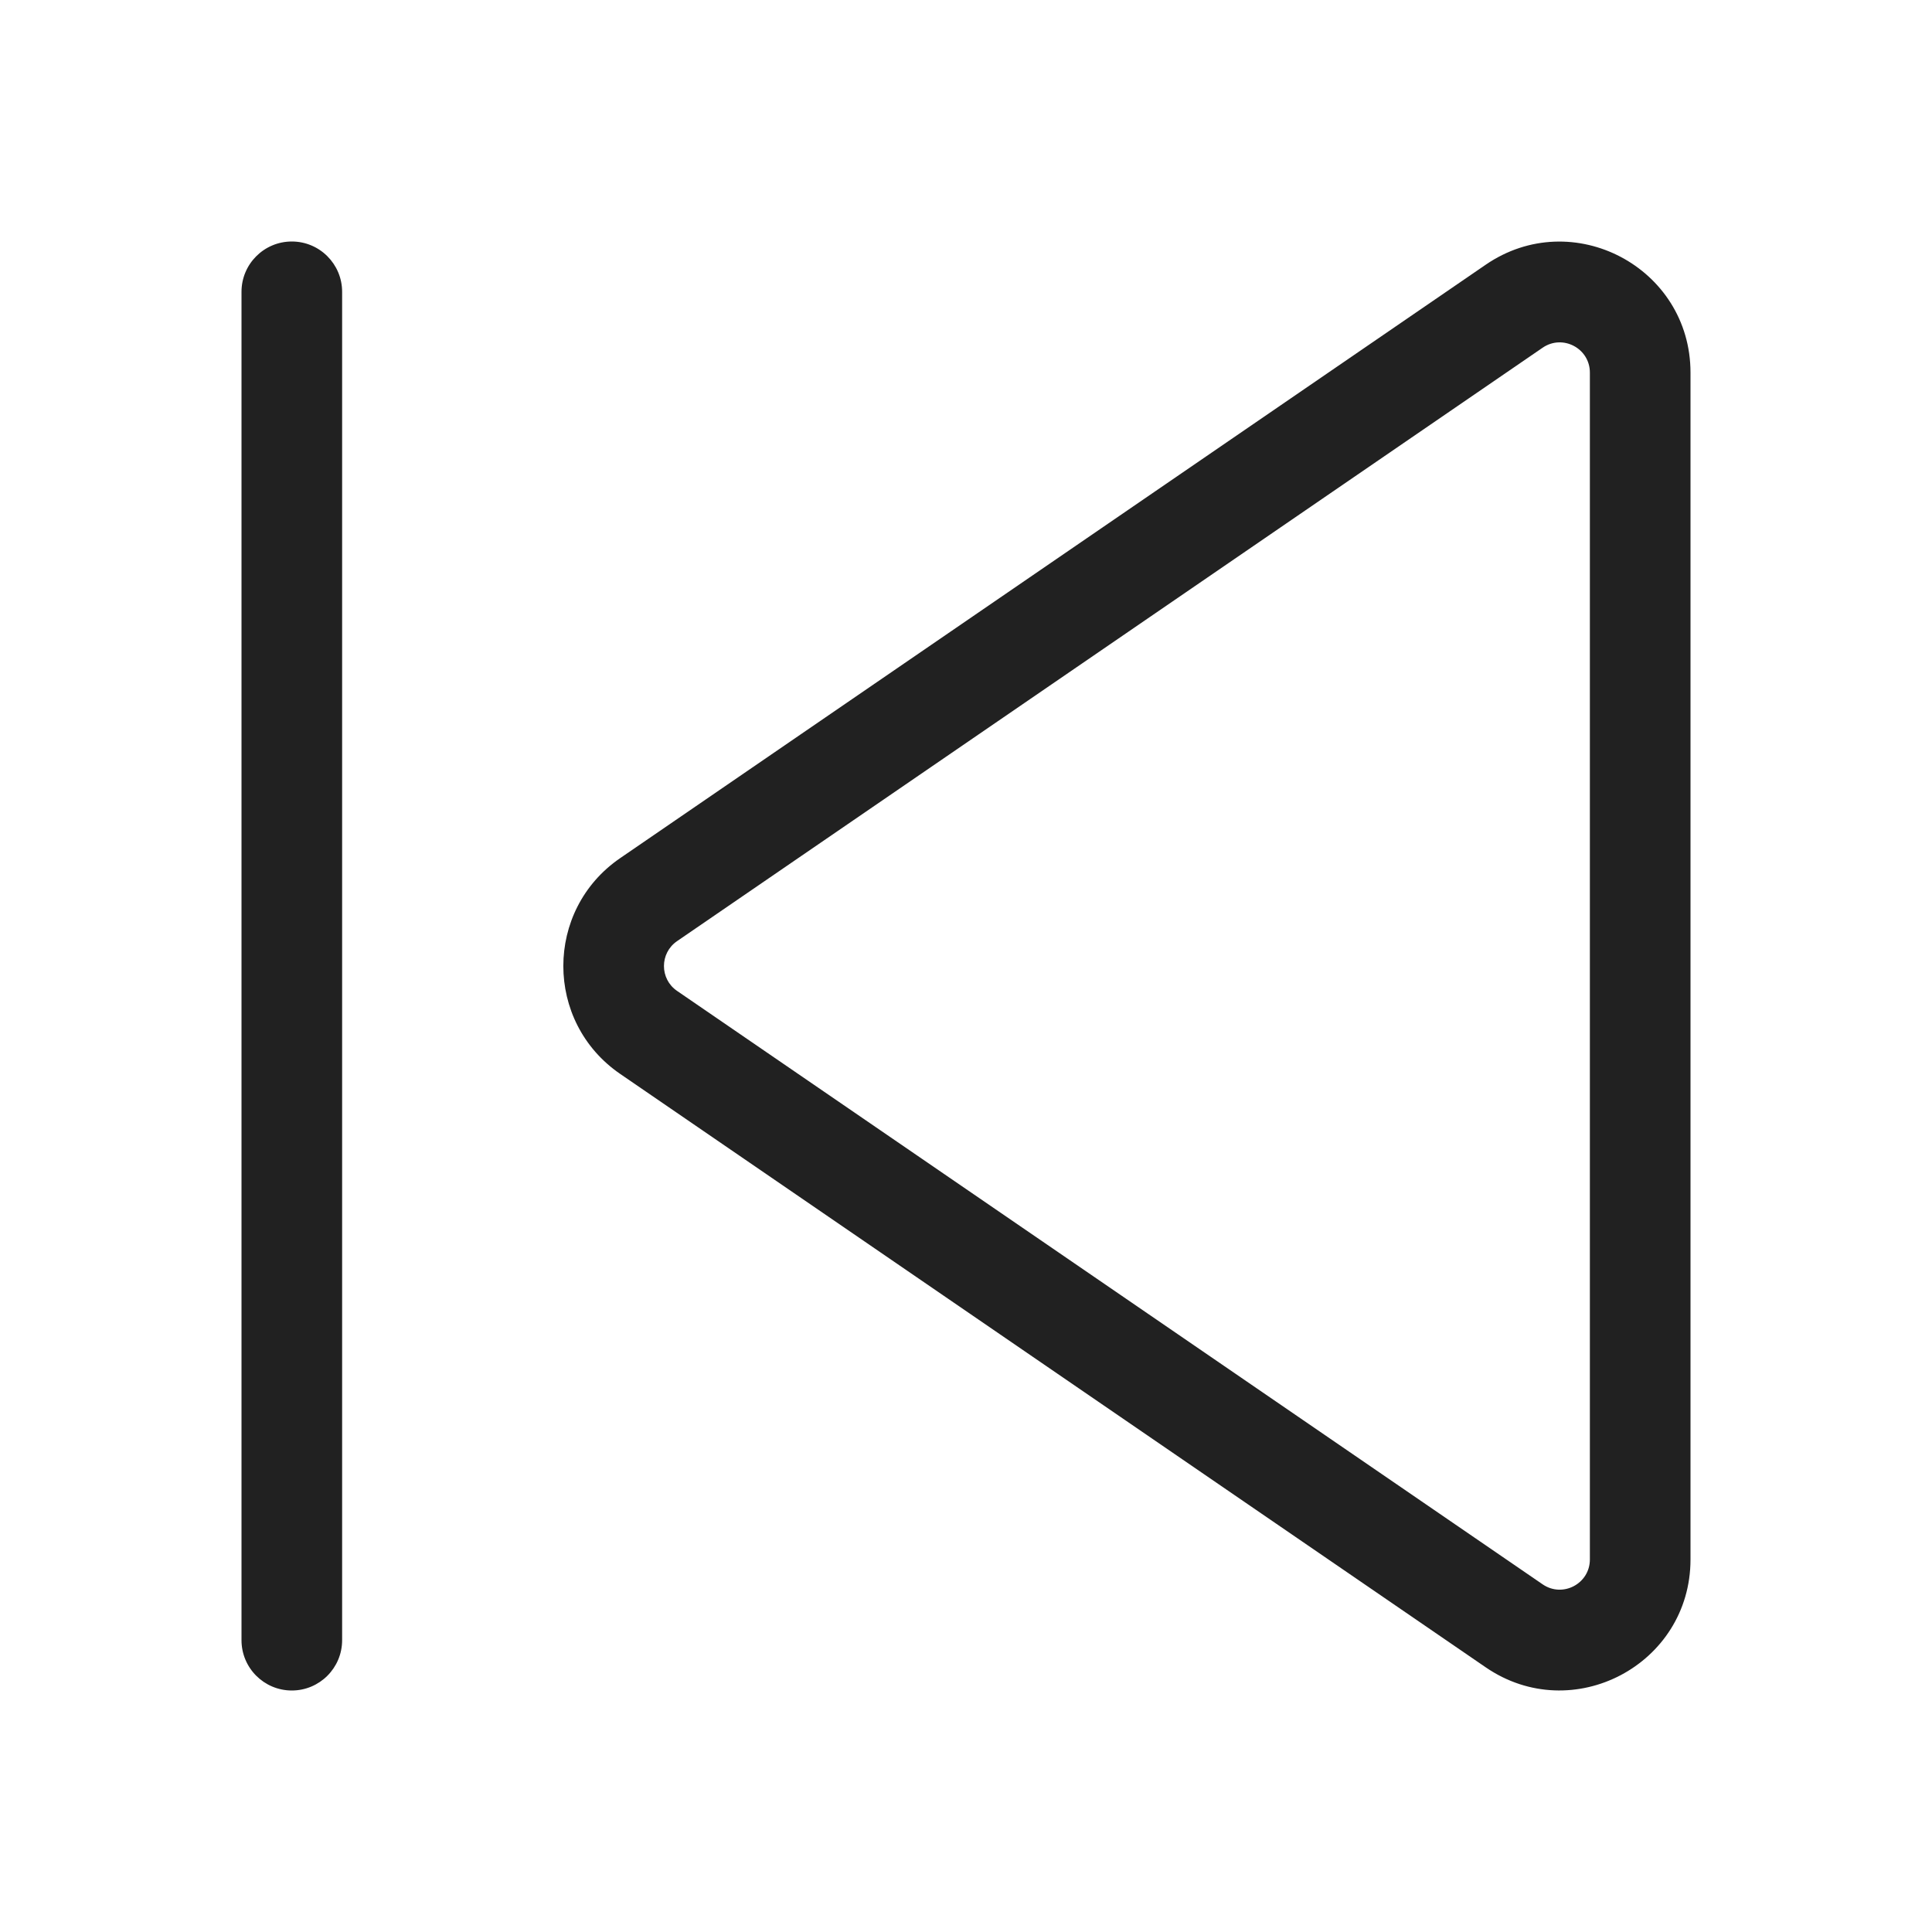 <svg width="48" height="48" viewBox="0 0 48 48" fill="none" xmlns="http://www.w3.org/2000/svg">
<path d="M8.5 7.25C8.5 6.56 7.94 6 7.25 6C6.56 6 6 6.56 6 7.25V40.75C6 41.44 6.56 42 7.25 42C7.94 42 8.5 41.44 8.5 40.75V7.25ZM42 9.257C42 6.642 39.069 5.098 36.912 6.577L15.408 21.32C13.525 22.611 13.525 25.39 15.408 26.681L36.912 41.424C39.069 42.903 42 41.359 42 38.744V9.257ZM38.326 8.639C38.824 8.297 39.5 8.654 39.5 9.257V38.744C39.5 39.347 38.824 39.704 38.326 39.362L16.822 24.619C16.387 24.322 16.387 23.68 16.822 23.382L38.326 8.639Z" fill="#212121"/>
</svg>